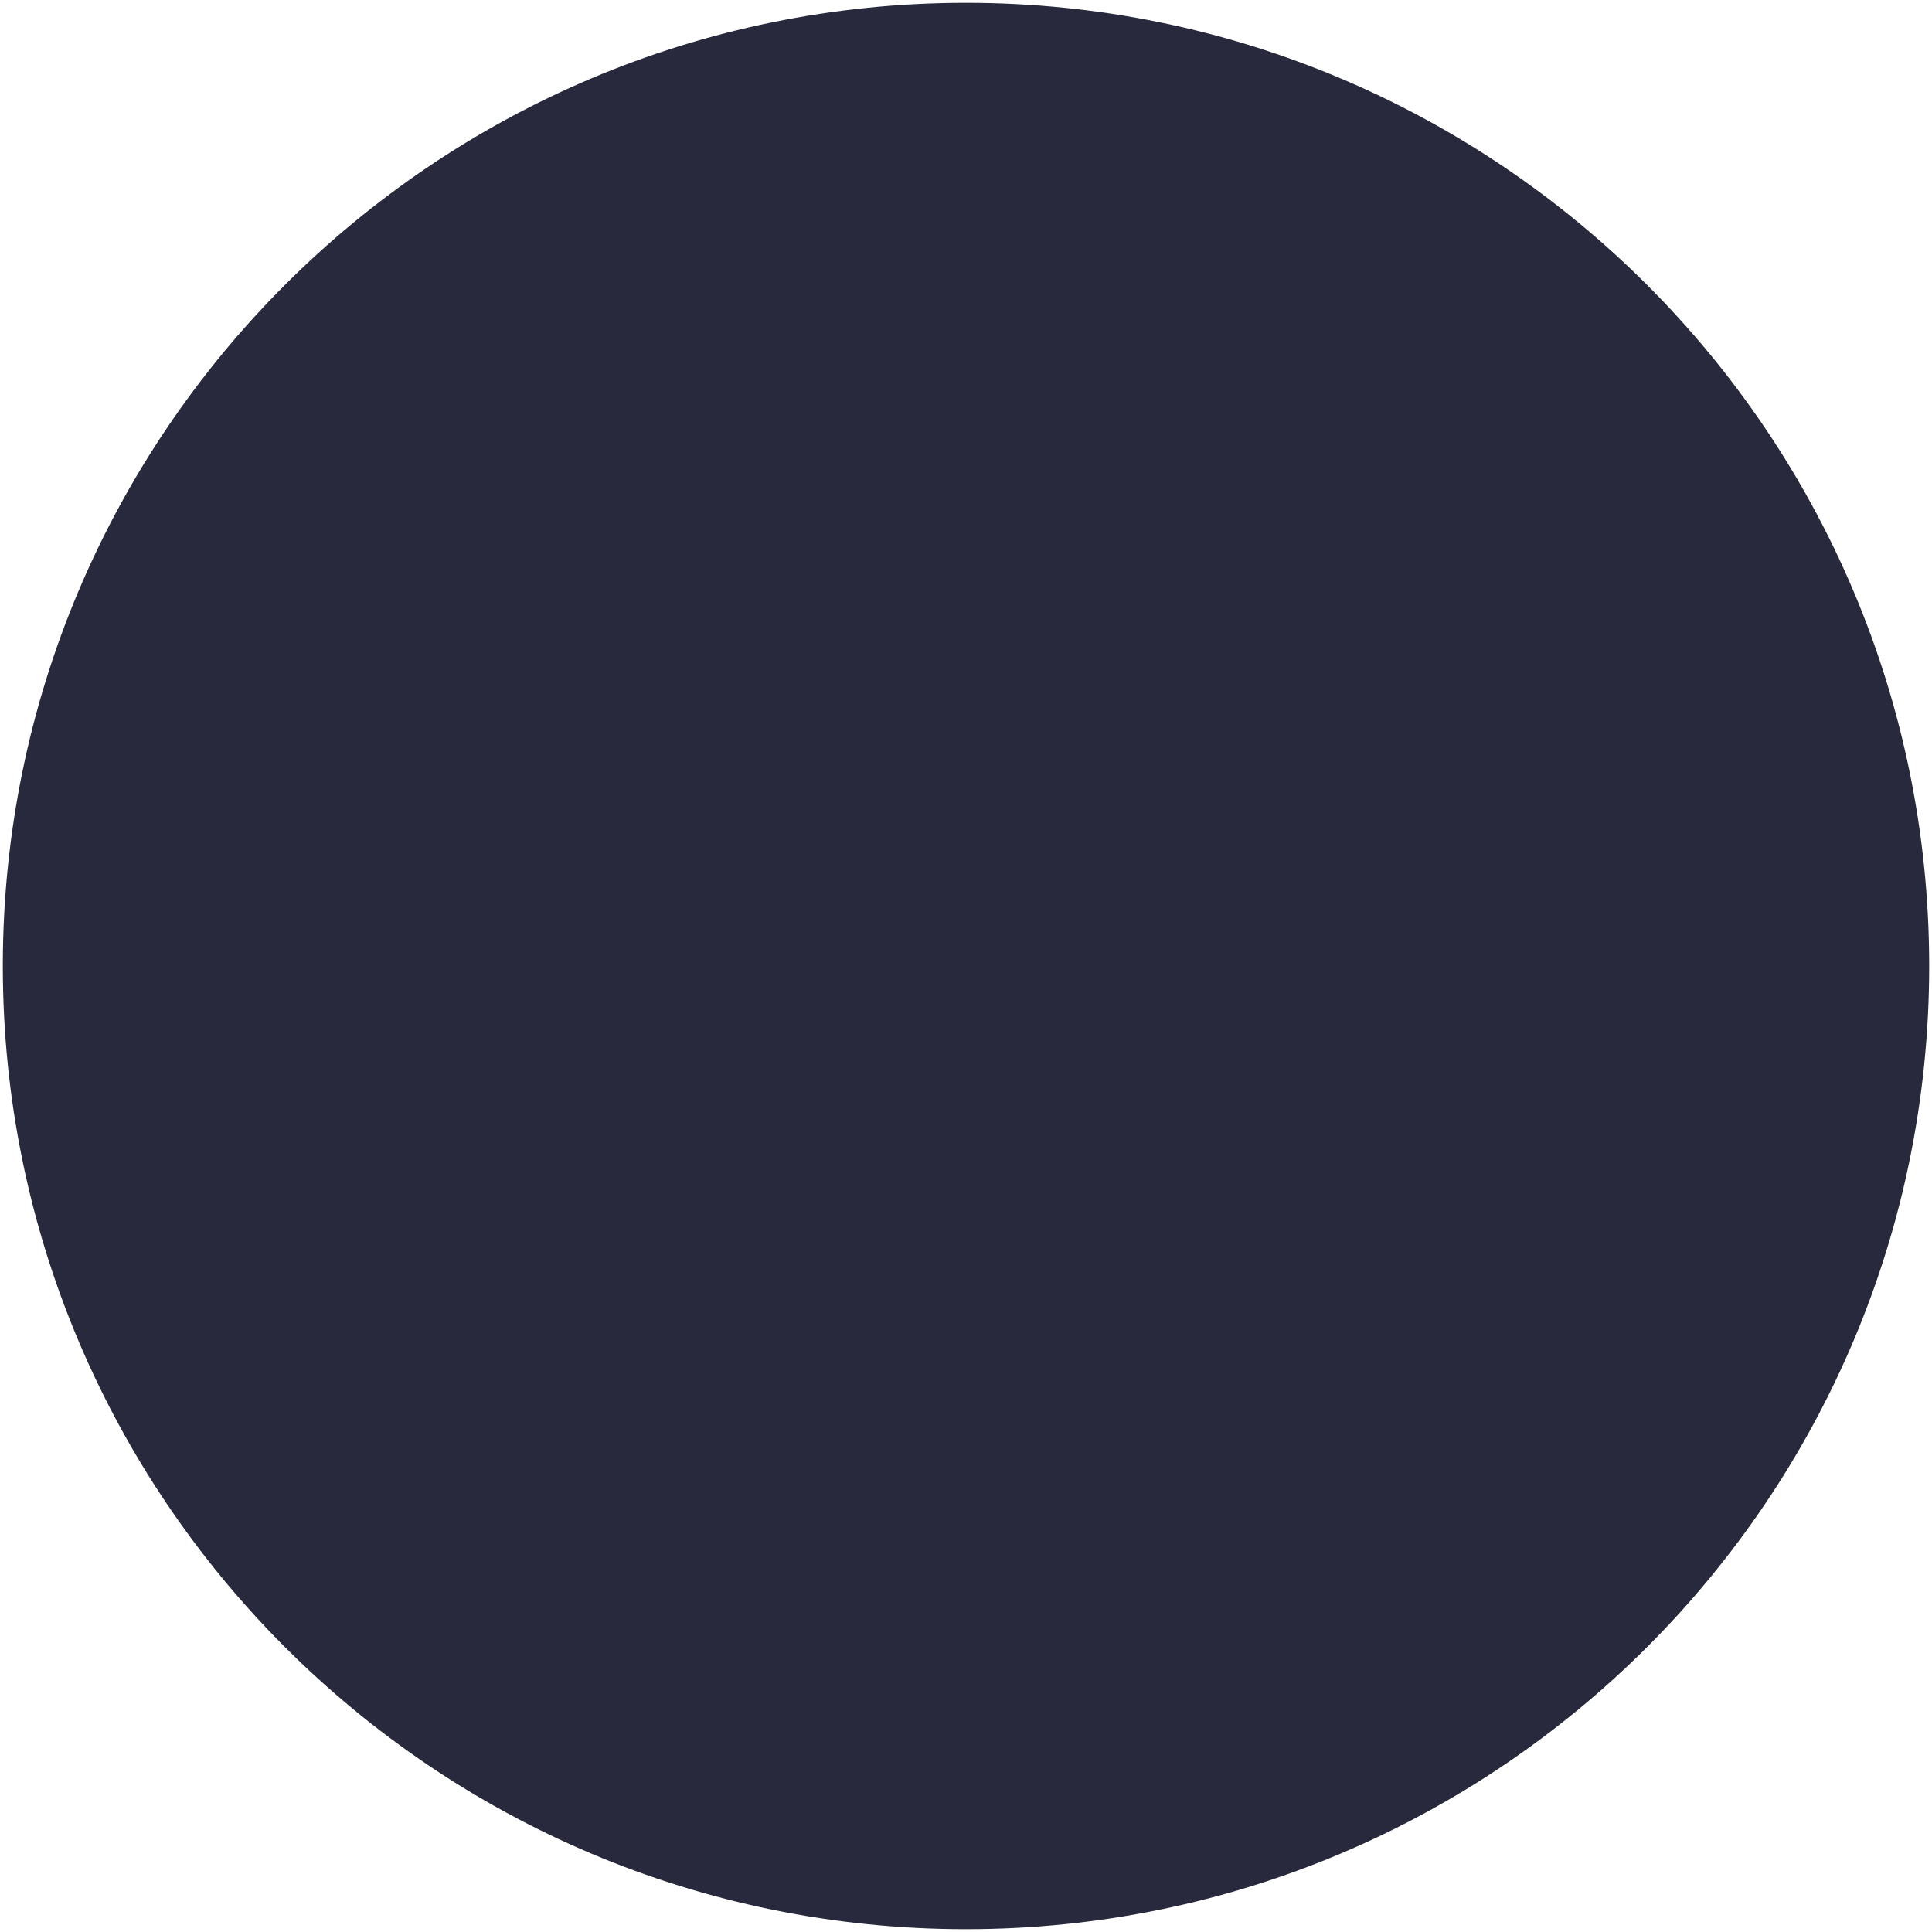 <svg width="687" height="687" xmlns="http://www.w3.org/2000/svg" xmlns:xlink="http://www.w3.org/1999/xlink" overflow="hidden"><defs><clipPath id="clip0"><rect x="411" y="47" width="687" height="687"/></clipPath></defs><g clip-path="url(#clip0)" transform="translate(-411 -47)"><path d="M412 390.5C412 201.342 565.342 48 754.5 48 943.657 48 1097 201.342 1097 390.5 1097 579.657 943.657 733 754.5 733 565.342 733 412 579.657 412 390.5Z" fill="#28293C" fill-rule="evenodd"/></g></svg>